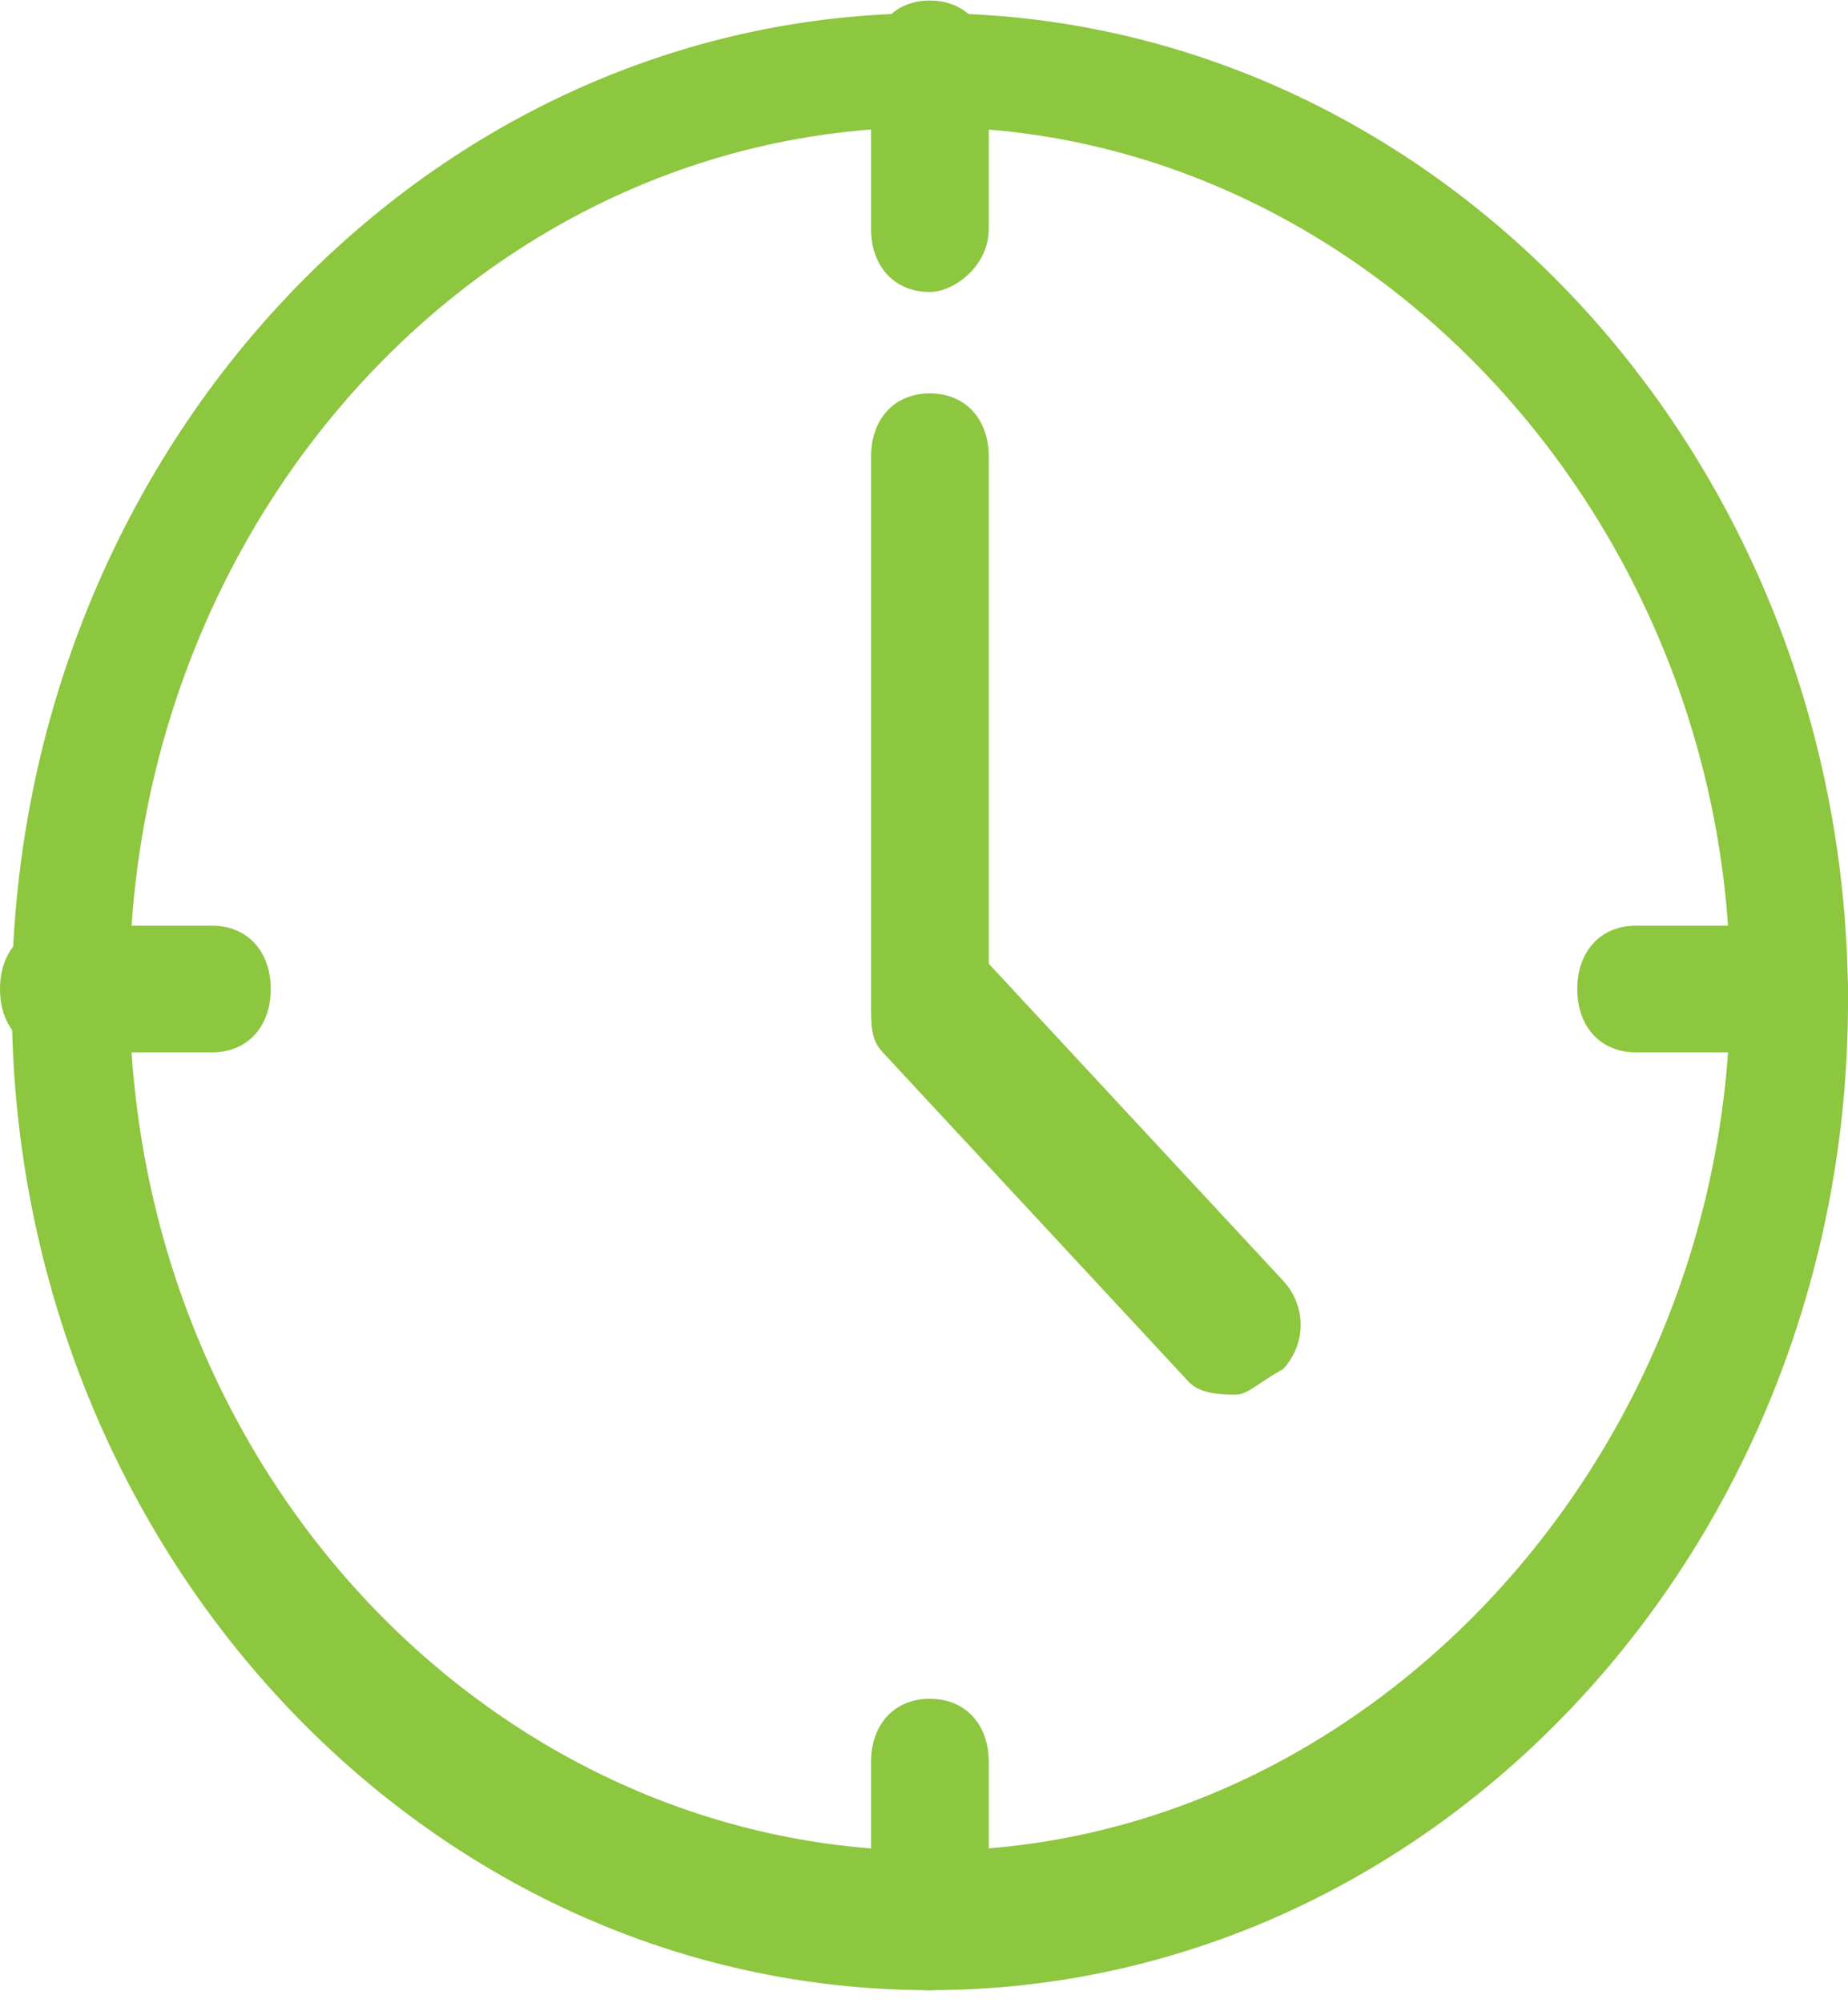 <svg width="24" height="26" viewBox="0 0 24 26" fill="none" xmlns="http://www.w3.org/2000/svg">
<path d="M12.076 25.83C5.503 25.83 0.153 20.073 0.153 13.001C0.153 5.928 5.503 0.171 12.076 0.171C18.65 0.171 24 5.928 24 13.001C24 20.073 18.65 25.83 12.076 25.83ZM12.076 1.651C6.267 1.651 1.681 6.75 1.681 12.836C1.681 19.086 6.42 24.021 12.076 24.021C17.732 24.021 22.471 18.922 22.471 12.836C22.471 6.75 17.732 1.651 12.076 1.651Z" fill="#8DC63F"/>
<path d="M16.051 18.101C15.898 18.101 15.592 18.101 15.439 17.936L11.465 13.659C11.312 13.495 11.312 13.33 11.312 13.001V5.929C11.312 5.435 11.618 5.106 12.076 5.106C12.535 5.106 12.841 5.435 12.841 5.929V12.508L16.662 16.62C16.968 16.949 16.968 17.442 16.662 17.771C16.357 17.936 16.204 18.101 16.051 18.101Z" fill="#8DC63F"/>
<path d="M23.235 13.659H21.248C20.79 13.659 20.484 13.33 20.484 12.837C20.484 12.344 20.79 12.014 21.248 12.014H23.235C23.694 12.014 24 12.344 24 12.837C24 13.33 23.694 13.659 23.235 13.659Z" fill="#8DC63F"/>
<path d="M2.752 13.659H0.764C0.306 13.659 0 13.33 0 12.837C0 12.344 0.306 12.014 0.764 12.014H2.752C3.21 12.014 3.516 12.344 3.516 12.837C3.516 13.33 3.21 13.659 2.752 13.659Z" fill="#8DC63F"/>
<path d="M12.076 25.831C11.618 25.831 11.312 25.502 11.312 25.009V22.871C11.312 22.377 11.618 22.048 12.076 22.048C12.535 22.048 12.841 22.377 12.841 22.871V25.009C12.841 25.502 12.382 25.831 12.076 25.831Z" fill="#8DC63F"/>
<path d="M12.076 3.79C11.618 3.79 11.312 3.461 11.312 2.968V0.83C11.312 0.336 11.618 0.007 12.076 0.007C12.535 0.007 12.841 0.336 12.841 0.83V2.968C12.841 3.461 12.382 3.79 12.076 3.79Z" fill="#8DC63F"/>
</svg>
